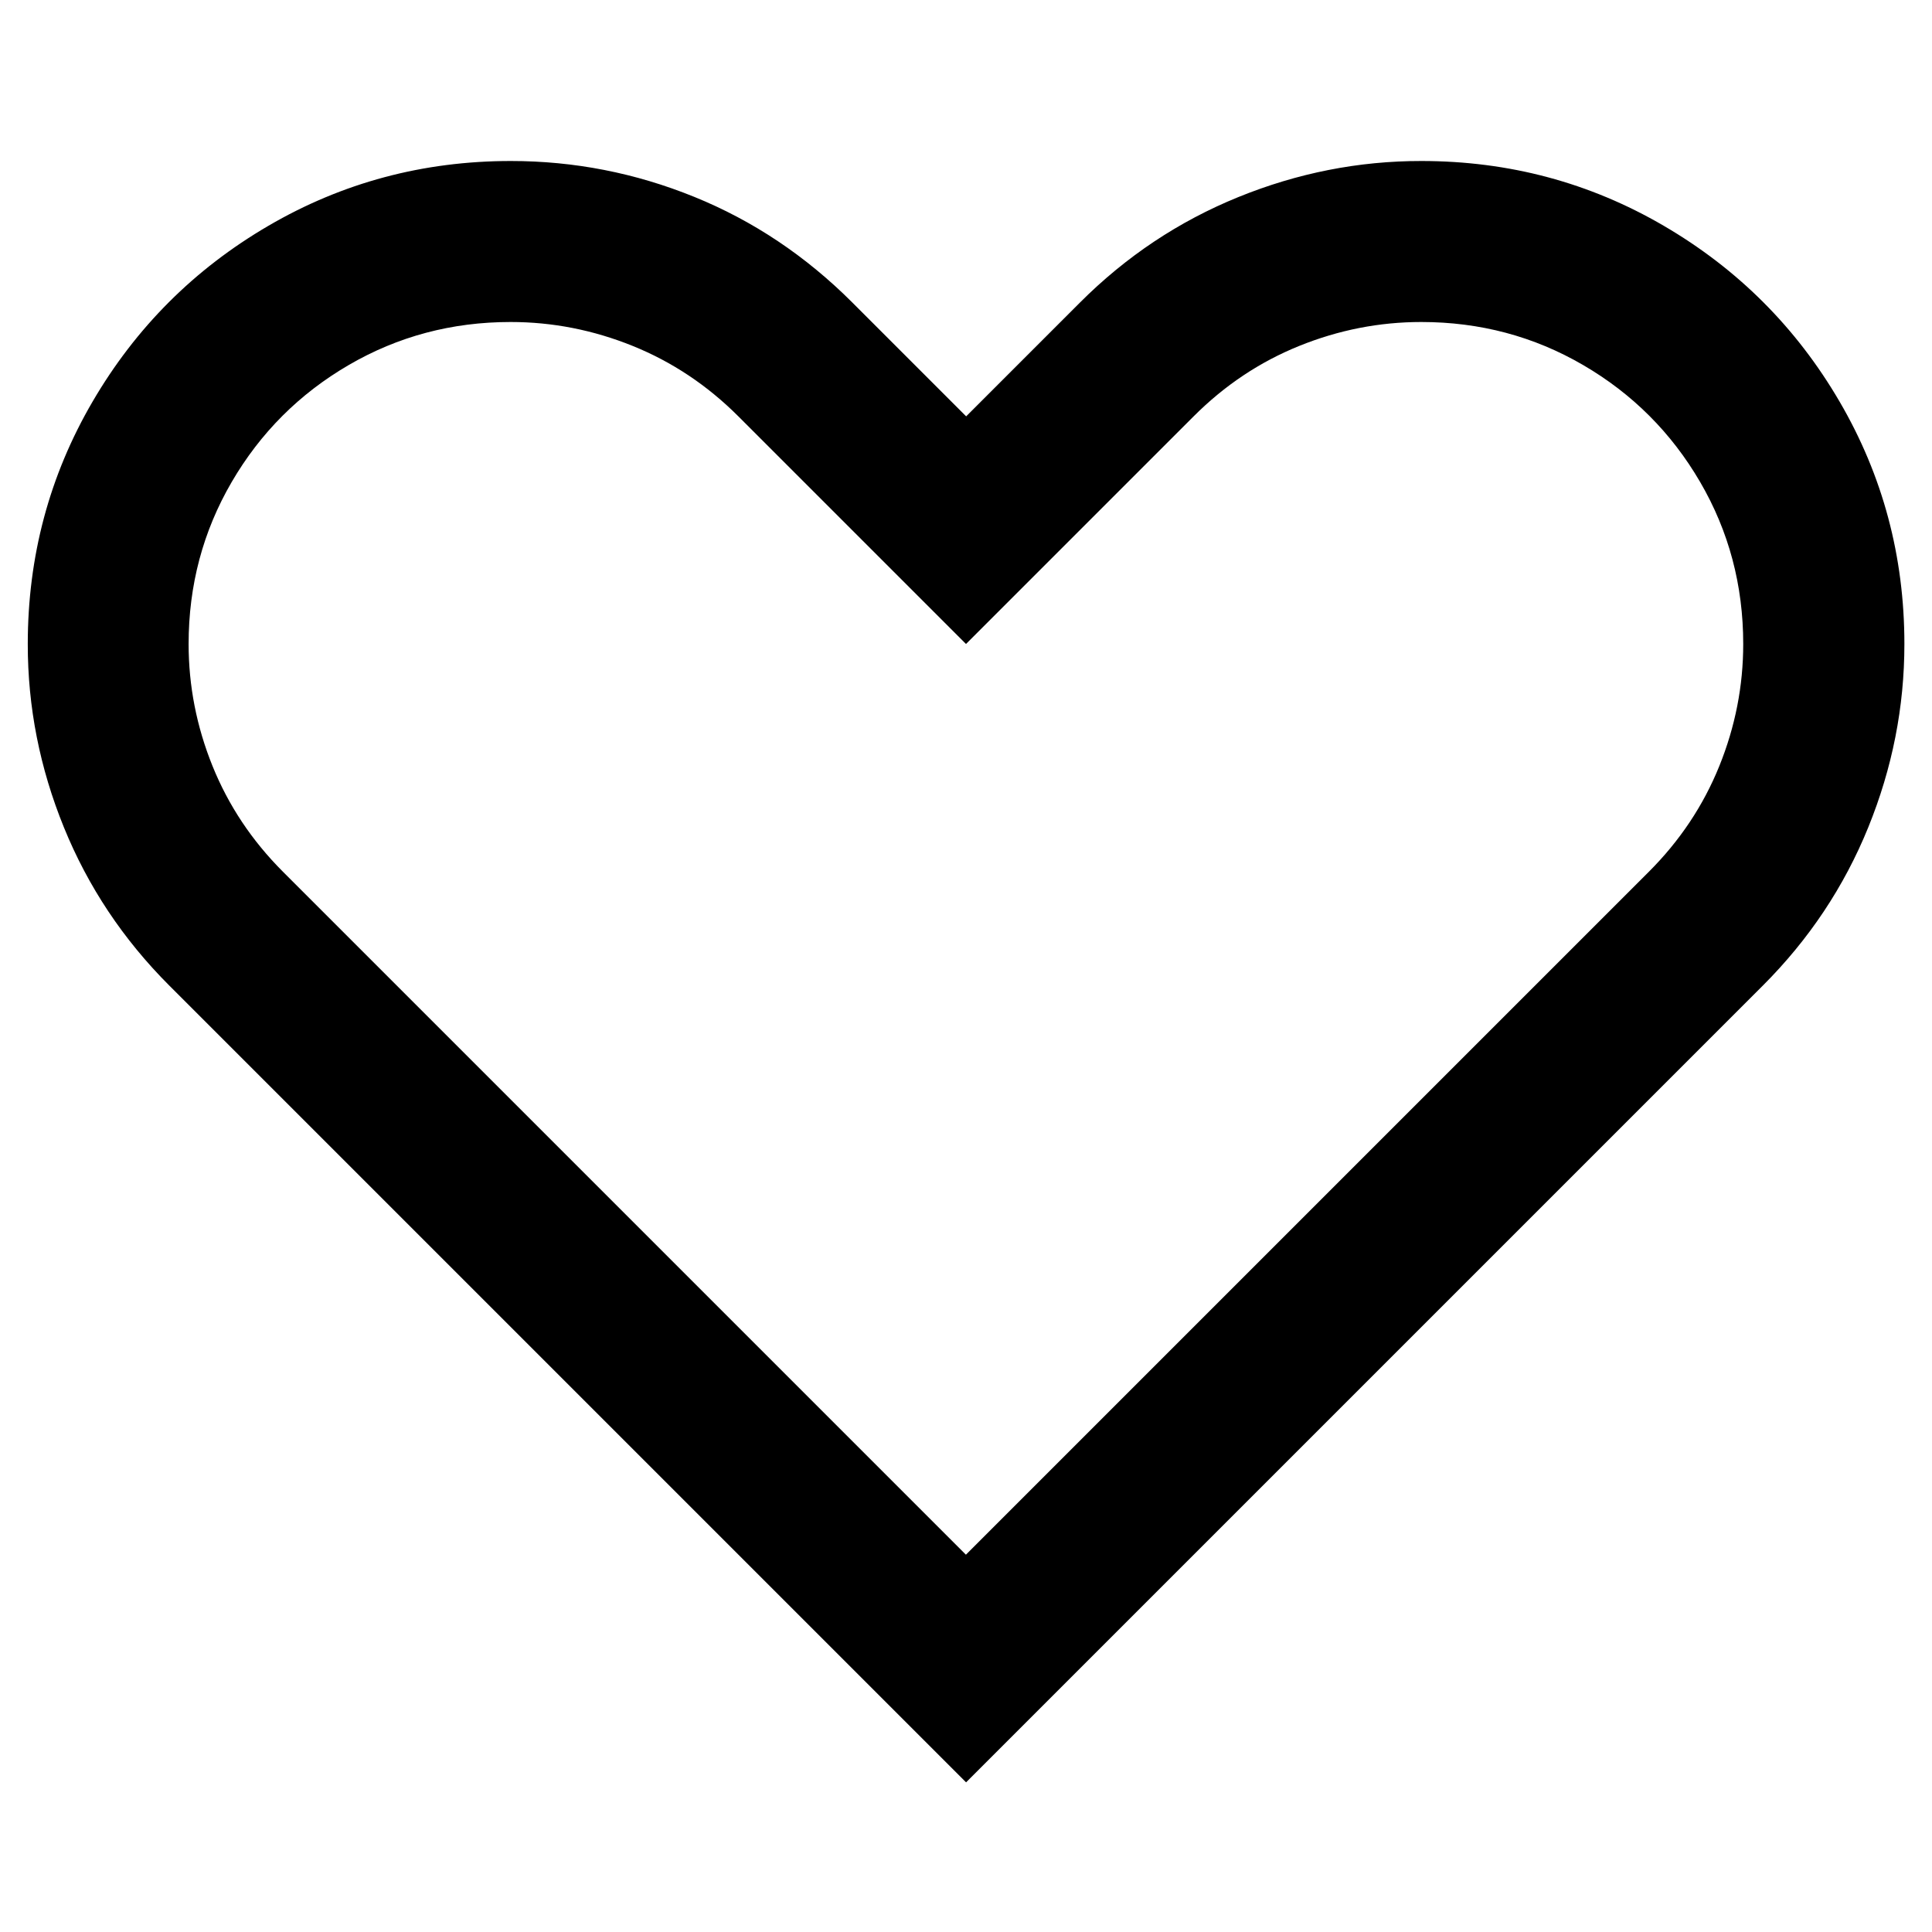 <?xml version="1.0" encoding="utf-8"?>
<!-- Generated by IcoMoon.io -->
<!DOCTYPE svg PUBLIC "-//W3C//DTD SVG 1.1//EN" "http://www.w3.org/Graphics/SVG/1.1/DTD/svg11.dtd">
<svg version="1.1" xmlns="http://www.w3.org/2000/svg" xmlns:xlink="http://www.w3.org/1999/xlink" width="24" height="24" viewBox="0 0 24 24">
<path d="M17.656 2q1.633 0 3.012 0.805t2.184 2.184 0.805 3.012q0 1.172-0.449 2.277t-1.309 1.965l-9.898 9.898-9.898-9.898q-0.859-0.859-1.309-1.965t-0.449-2.277q0-1.633 0.805-3.012t2.184-2.184 3.012-0.805q1.18 0 2.277 0.445t1.965 1.313l1.414 1.414 1.414-1.414q0.859-0.859 1.965-1.309t2.277-0.449zM17.656 4q-0.781 0-1.516 0.297t-1.312 0.875l-2.828 2.828-2.828-2.828q-0.578-0.578-1.313-0.875t-1.516-0.297q-1.094 0-2.012 0.535t-1.453 1.453-0.535 2.012q0 0.781 0.297 1.516t0.875 1.313l8.484 8.484 8.484-8.484q0.578-0.578 0.875-1.313t0.297-1.516q0-1.094-0.535-2.012t-1.453-1.453-2.012-0.535z" fill="#000000"></path>
</svg>
